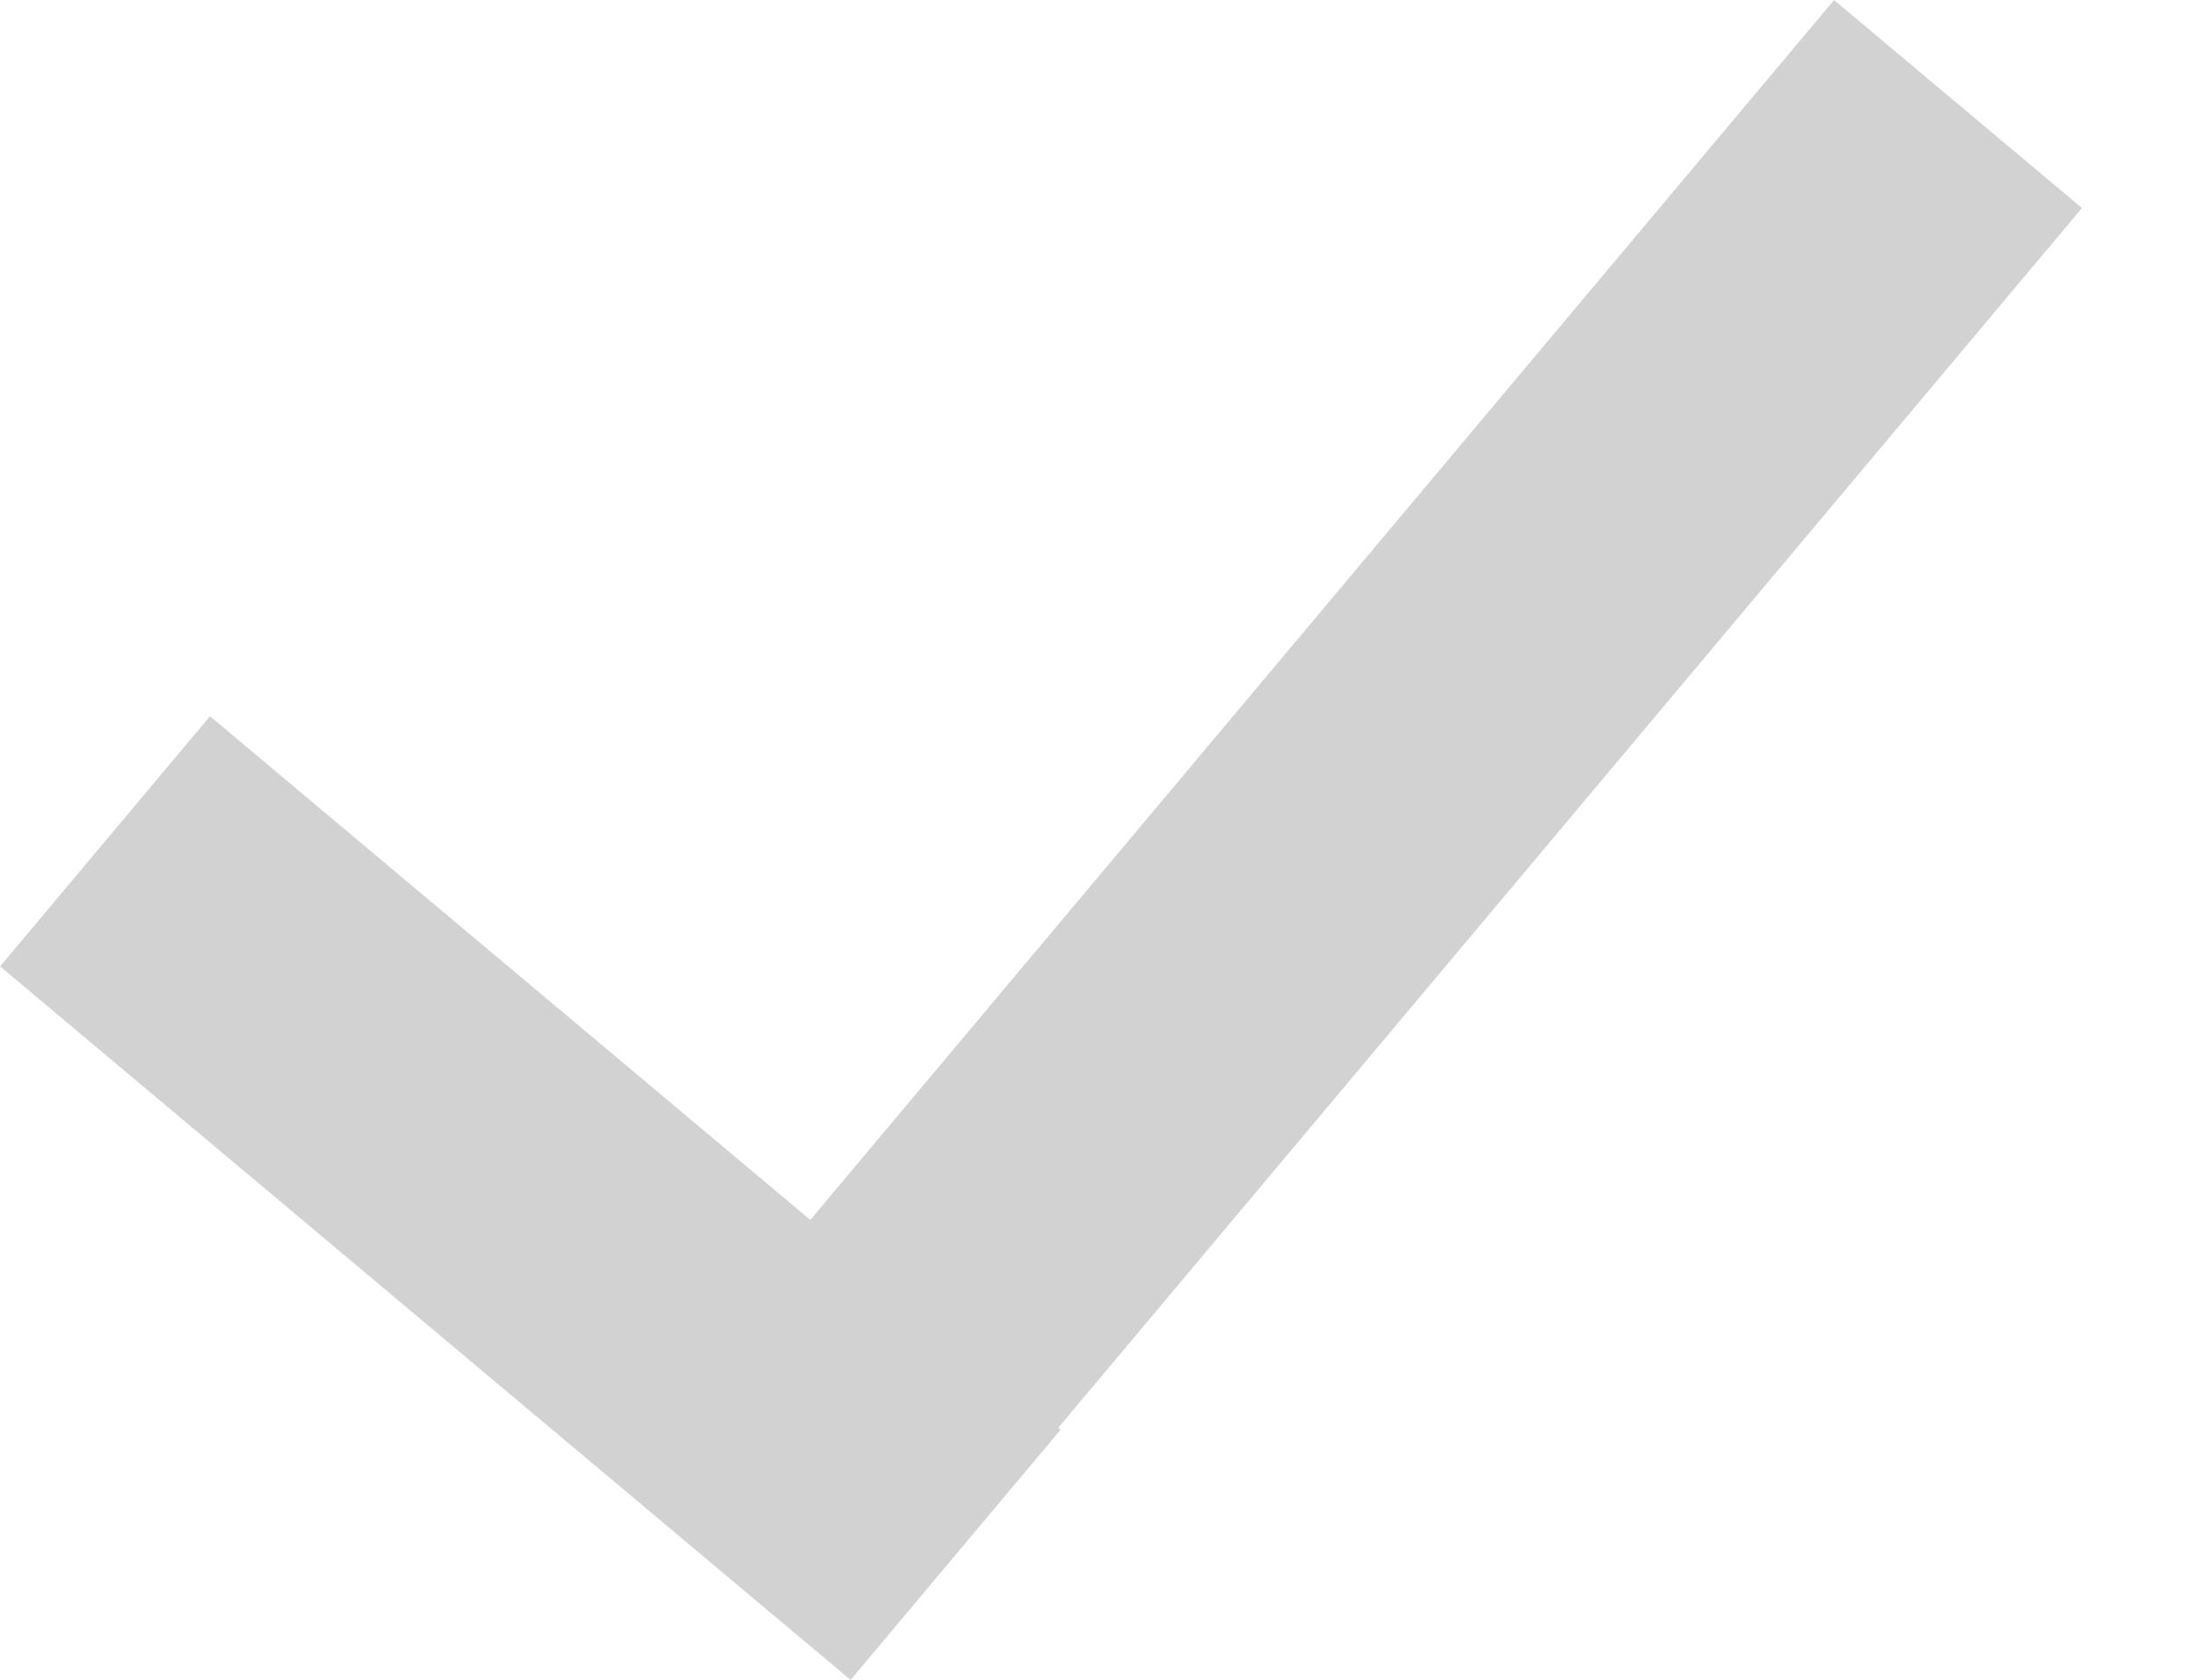 <svg width="17" height="13" viewBox="0 0 17 13" fill="none" xmlns="http://www.w3.org/2000/svg">
<rect x="1.625" y="5.543" width="8.591" height="2.527" transform="rotate(40 1.625 5.543)" fill="#D2D2D2"/>
<rect x="4.668" y="11.35" width="14.816" height="2.504" transform="rotate(-50 4.668 11.35)" fill="#D2D2D2"/>
</svg>
